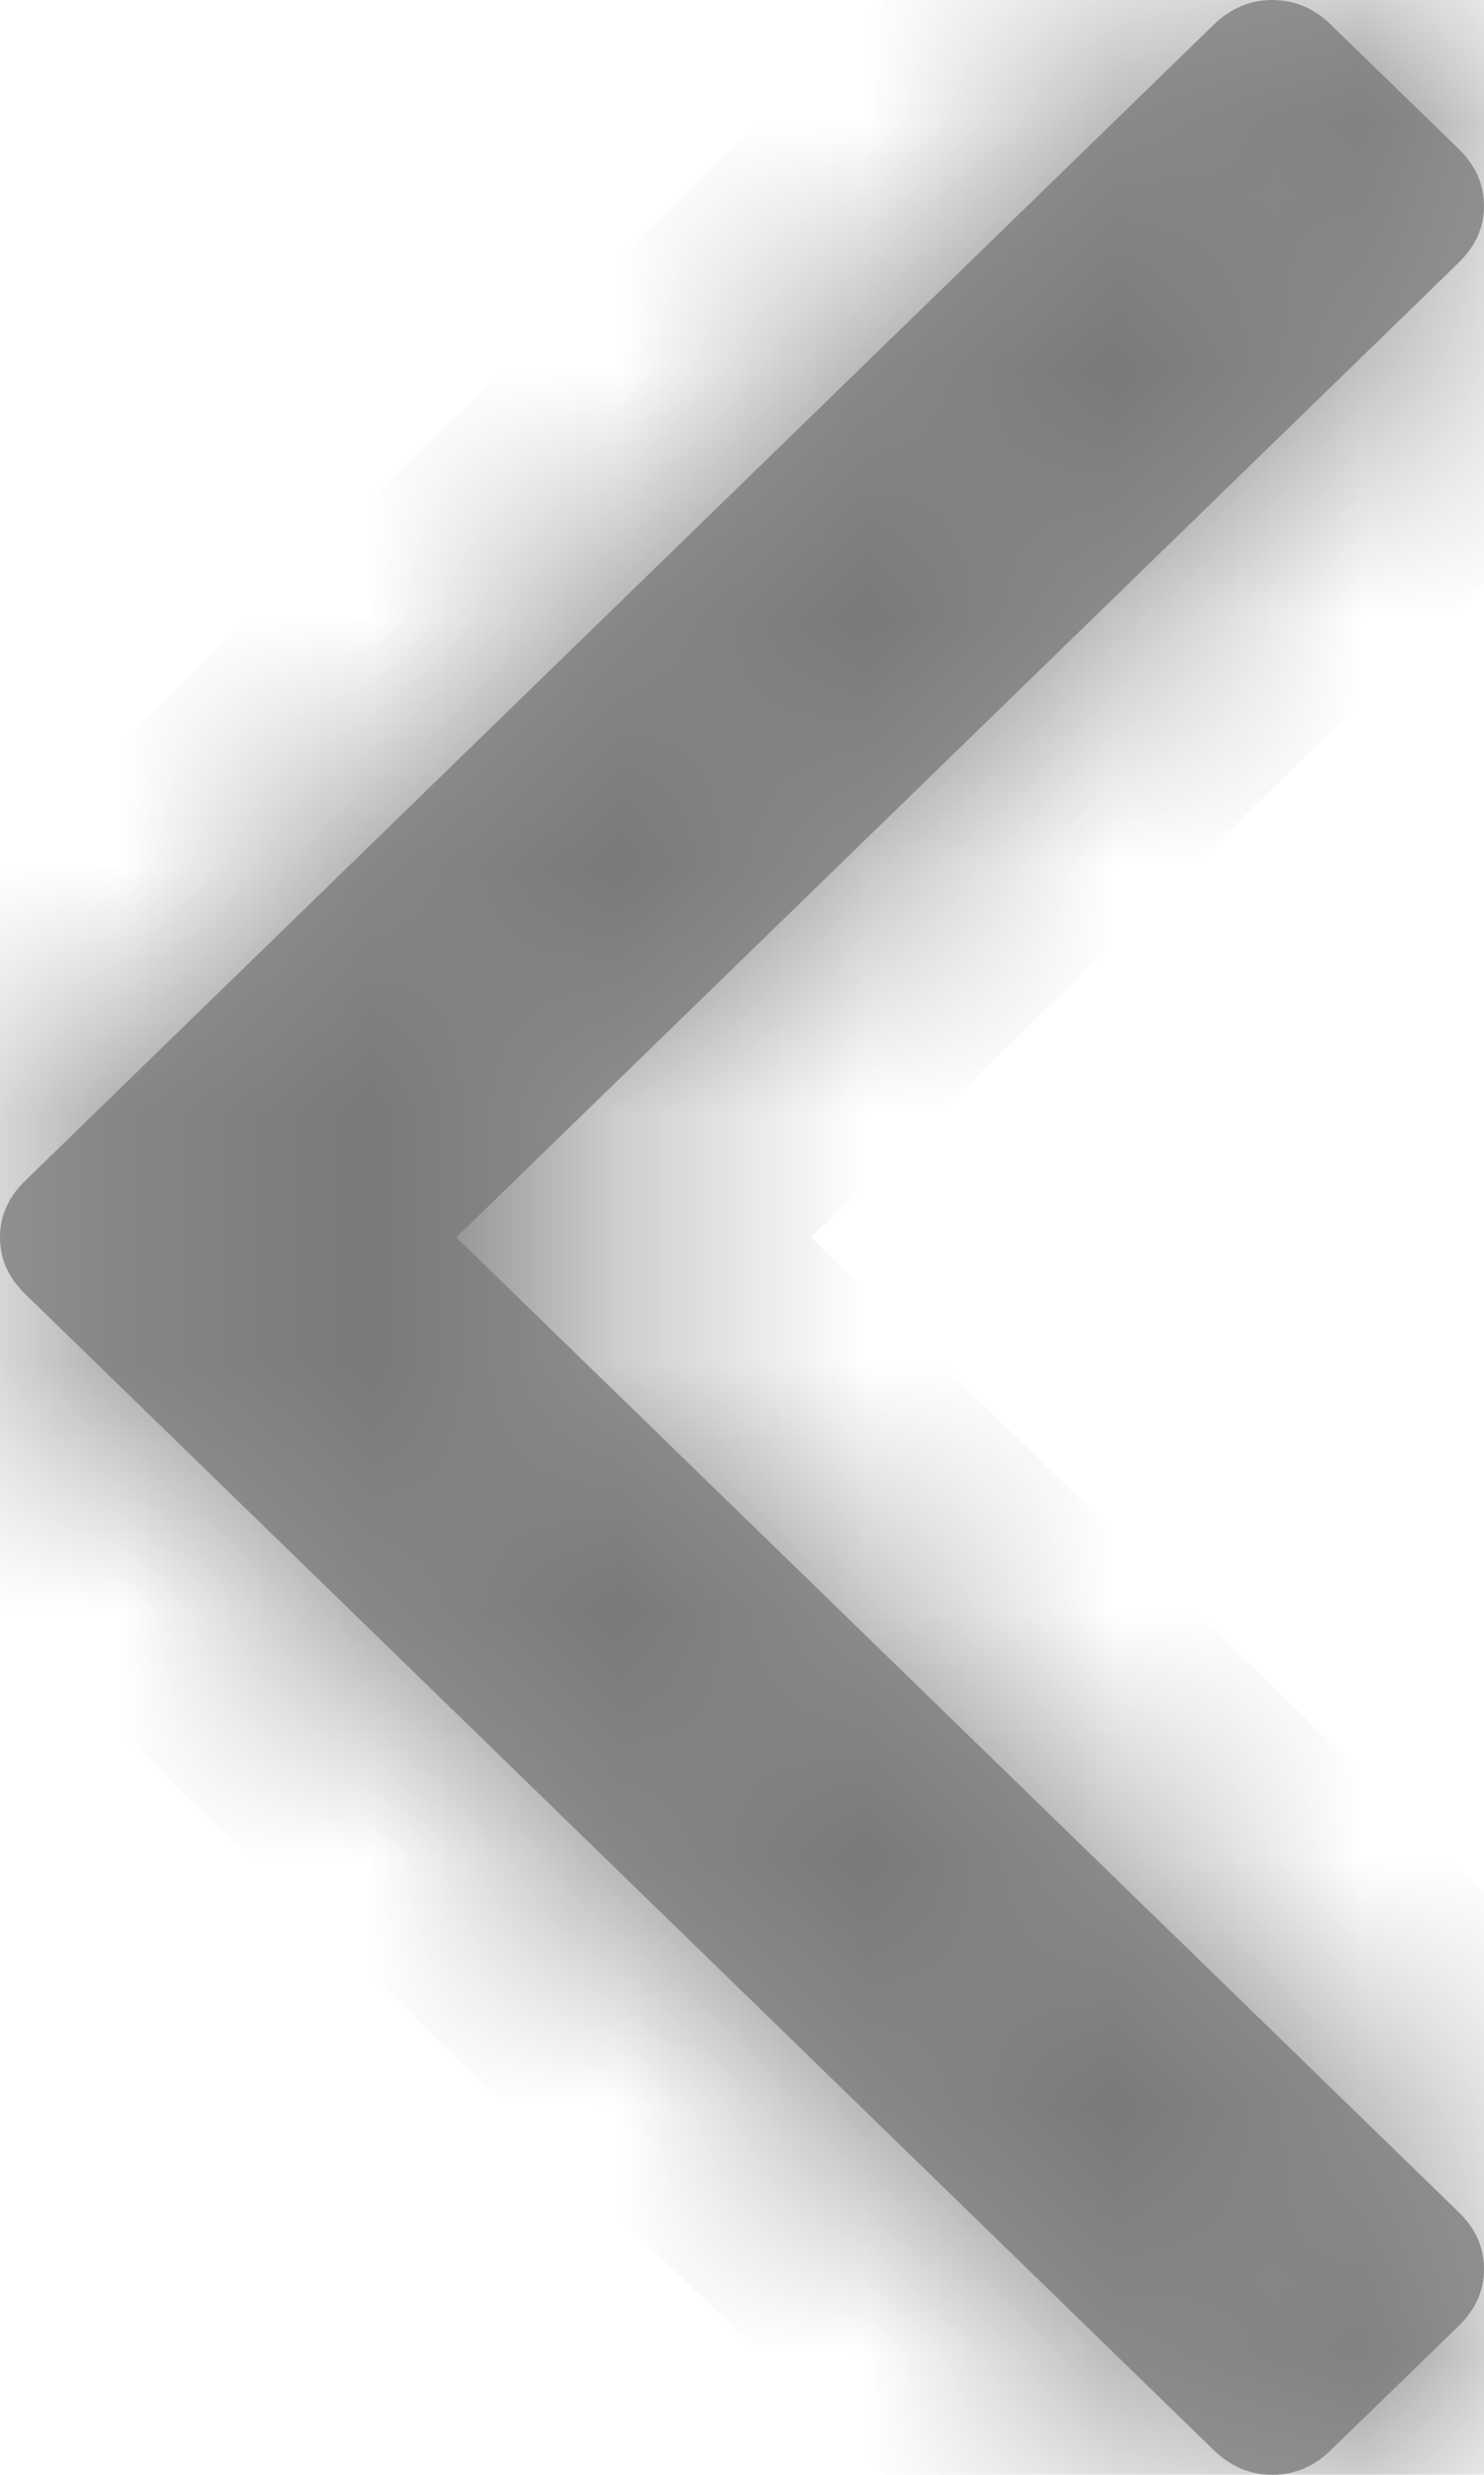 ﻿<?xml version="1.0" encoding="utf-8"?>
<svg version="1.1" xmlns:xlink="http://www.w3.org/1999/xlink" width="6px" height="10px" xmlns="http://www.w3.org/2000/svg">
  <defs>
    <mask fill="white" id="clip39">
      <path d="M 5.897 0.601  C 5.966 0.668  6 0.745  6 0.832  C 6 0.919  5.966 0.995  5.897 1.062  L 1.845 5  L 5.897 8.938  C 5.966 9.005  6 9.081  6 9.168  C 6 9.255  5.966 9.332  5.897 9.399  L 5.381 9.9  C 5.313 9.967  5.234 10  5.144 10  C 5.055 10  4.976 9.967  4.907 9.9  L 0.103 5.23  C 0.034 5.164  0 5.087  0 5  C 0 4.913  0.034 4.836  0.103 4.77  L 4.907 0.1  C 4.976 0.033  5.055 0  5.144 0  C 5.234 0  5.313 0.033  5.381 0.1  L 5.897 0.601  Z " fill-rule="evenodd" />
    </mask>
  </defs>
  <g transform="matrix(1 0 0 1 -42 -15 )">
    <path d="M 5.897 0.601  C 5.966 0.668  6 0.745  6 0.832  C 6 0.919  5.966 0.995  5.897 1.062  L 1.845 5  L 5.897 8.938  C 5.966 9.005  6 9.081  6 9.168  C 6 9.255  5.966 9.332  5.897 9.399  L 5.381 9.9  C 5.313 9.967  5.234 10  5.144 10  C 5.055 10  4.976 9.967  4.907 9.9  L 0.103 5.23  C 0.034 5.164  0 5.087  0 5  C 0 4.913  0.034 4.836  0.103 4.77  L 4.907 0.1  C 4.976 0.033  5.055 0  5.144 0  C 5.234 0  5.313 0.033  5.381 0.1  L 5.897 0.601  Z " fill-rule="nonzero" fill="#999999" stroke="none" transform="matrix(1 0 0 1 42 15 )" />
    <path d="M 5.897 0.601  C 5.966 0.668  6 0.745  6 0.832  C 6 0.919  5.966 0.995  5.897 1.062  L 1.845 5  L 5.897 8.938  C 5.966 9.005  6 9.081  6 9.168  C 6 9.255  5.966 9.332  5.897 9.399  L 5.381 9.9  C 5.313 9.967  5.234 10  5.144 10  C 5.055 10  4.976 9.967  4.907 9.9  L 0.103 5.23  C 0.034 5.164  0 5.087  0 5  C 0 4.913  0.034 4.836  0.103 4.77  L 4.907 0.1  C 4.976 0.033  5.055 0  5.144 0  C 5.234 0  5.313 0.033  5.381 0.1  L 5.897 0.601  Z " stroke-width="2" stroke="#797979" fill="none" transform="matrix(1 0 0 1 42 15 )" mask="url(#clip39)" />
  </g>
</svg>